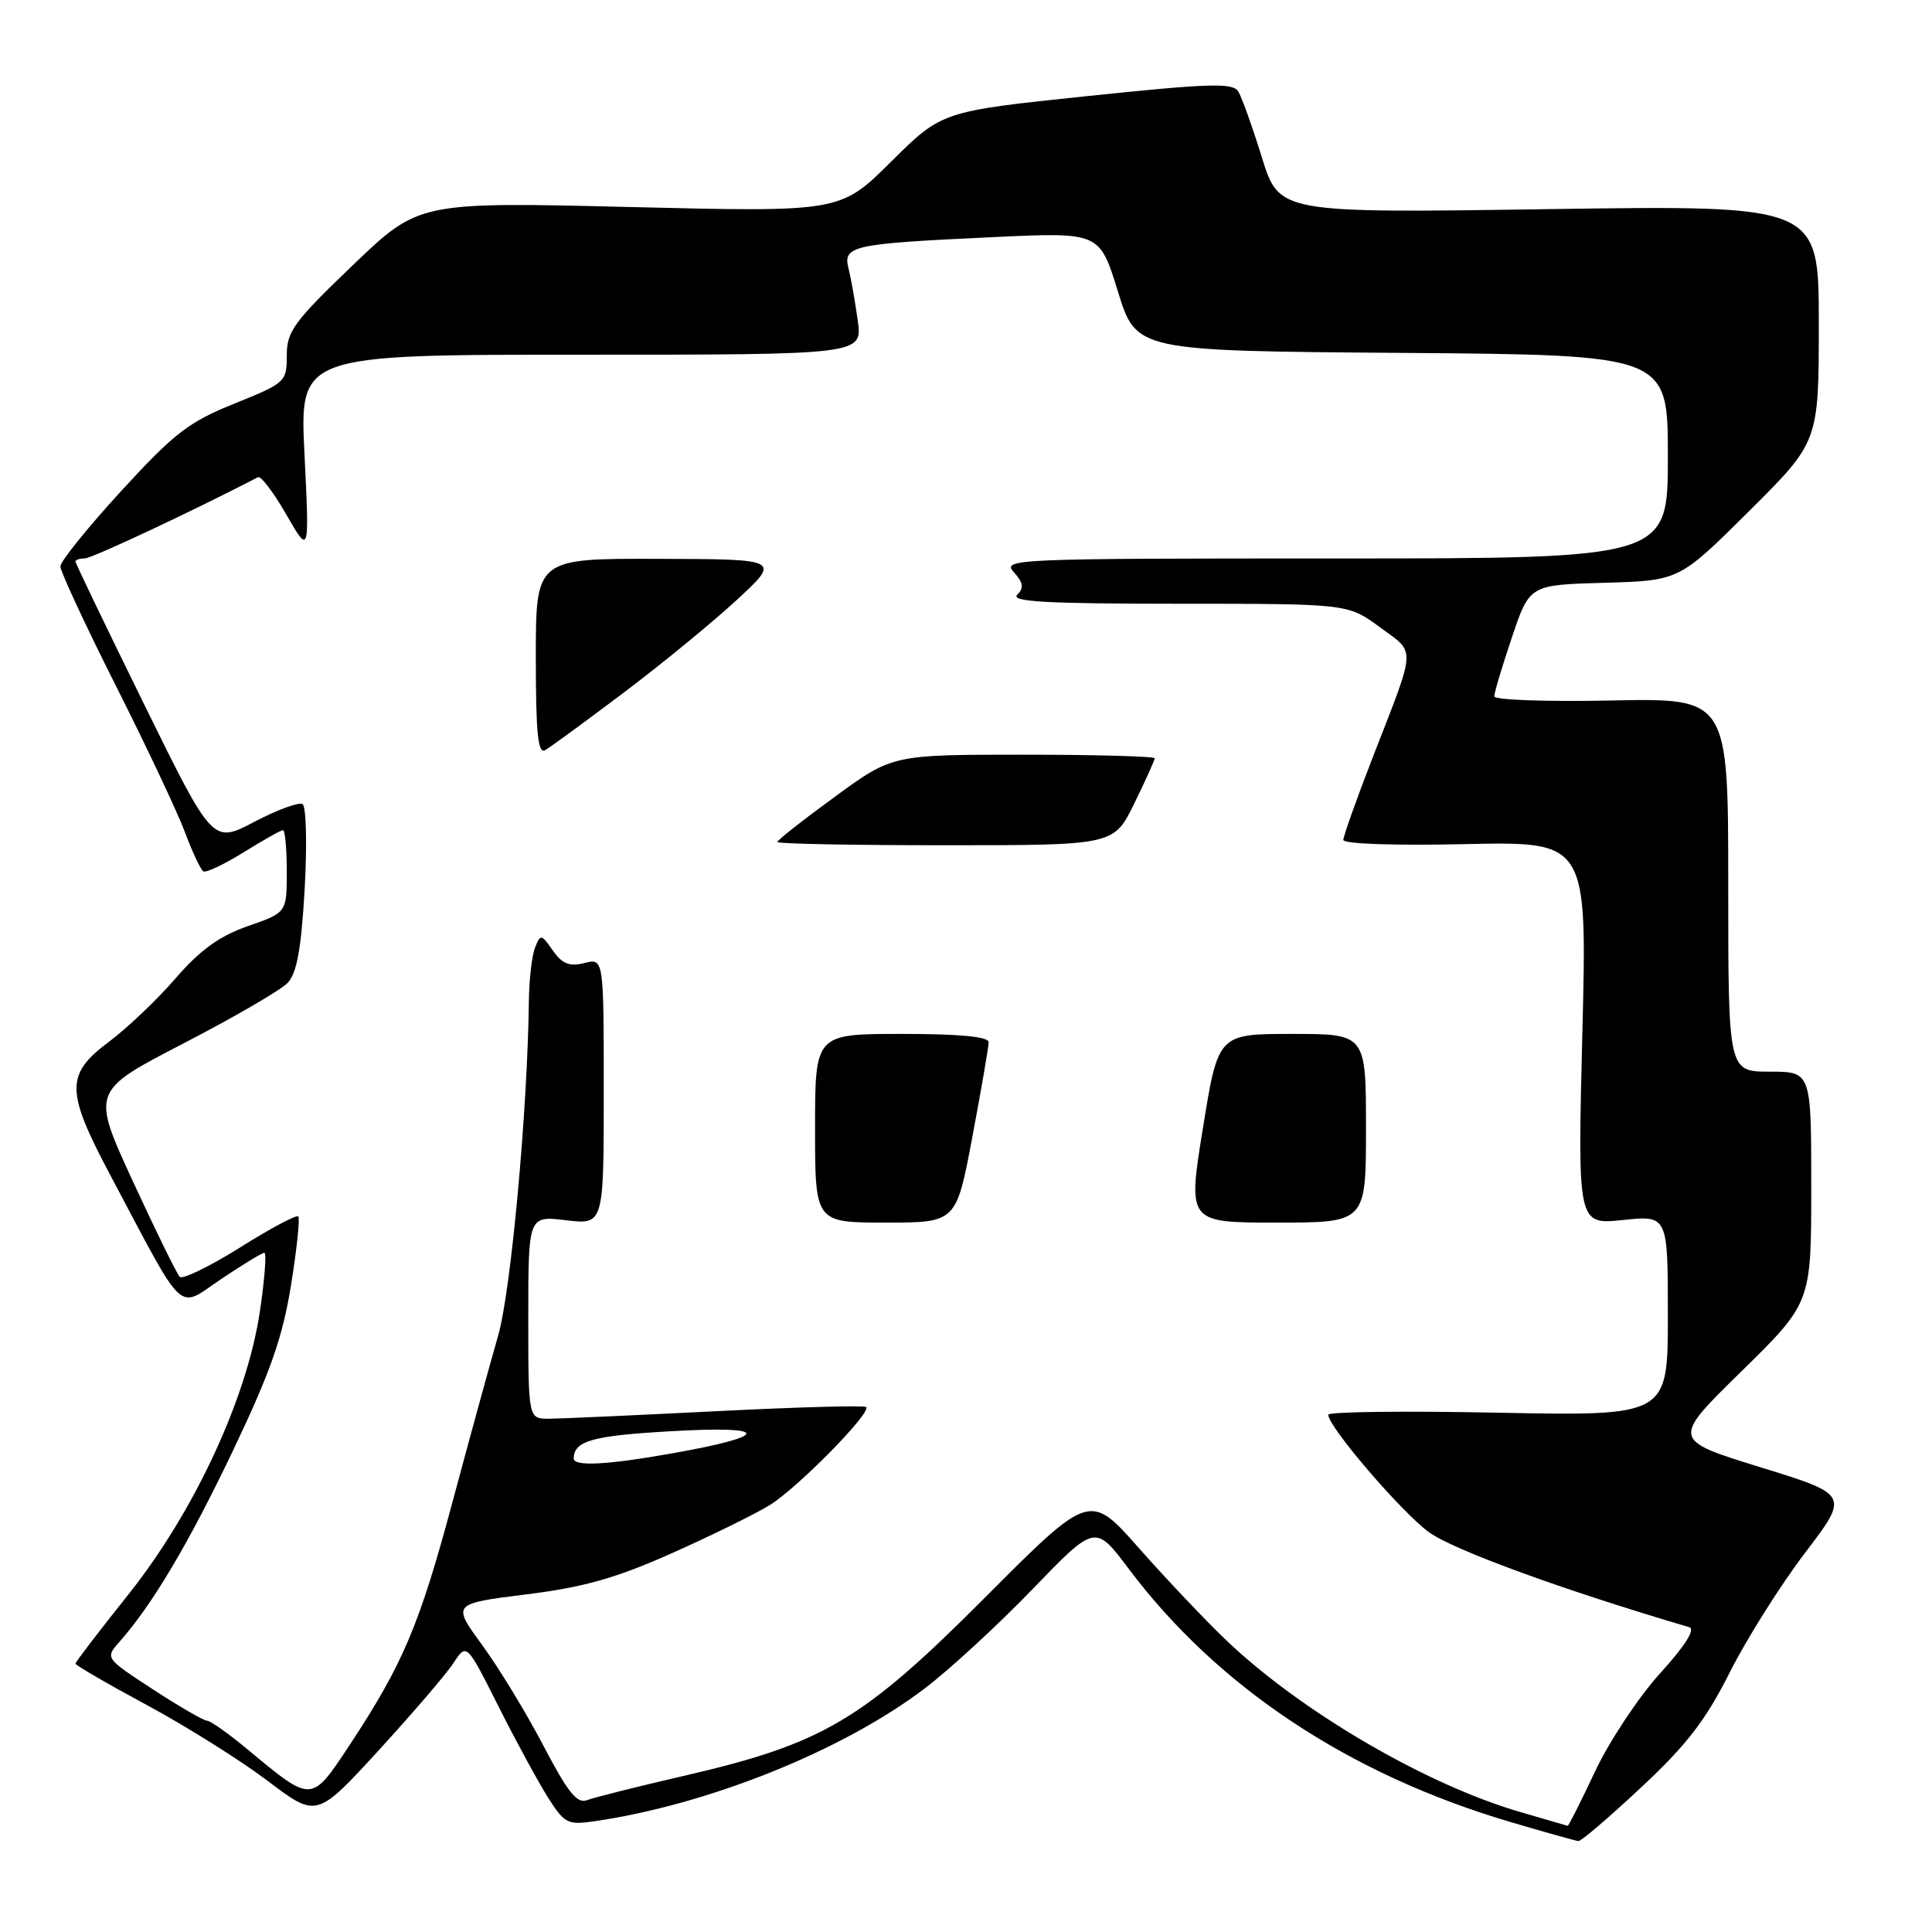 <?xml version="1.0" encoding="UTF-8" standalone="no"?>
<!DOCTYPE svg PUBLIC "-//W3C//DTD SVG 1.1//EN" "http://www.w3.org/Graphics/SVG/1.1/DTD/svg11.dtd" >
<svg xmlns="http://www.w3.org/2000/svg" xmlns:xlink="http://www.w3.org/1999/xlink" version="1.1" viewBox="0 0 256 256">
 <g >
 <path fill="currentColor"
d=" M 217.47 236.83 C 223.50 231.21 226.01 227.94 229.19 221.62 C 231.42 217.19 235.90 210.08 239.14 205.81 C 245.05 198.06 245.05 198.06 233.27 194.42 C 221.49 190.78 221.49 190.78 230.75 181.71 C 240.00 172.63 240.00 172.63 240.00 157.32 C 240.00 142.00 240.00 142.00 234.50 142.00 C 229.00 142.00 229.00 142.00 229.00 117.25 C 229.00 92.50 229.00 92.50 213.50 92.82 C 204.98 93.00 198.00 92.75 198.00 92.27 C 198.00 91.78 199.05 88.26 200.34 84.44 C 202.68 77.50 202.68 77.50 212.59 77.22 C 222.50 76.94 222.50 76.94 231.75 67.74 C 241.00 58.54 241.00 58.54 241.00 42.86 C 241.00 27.19 241.00 27.19 205.25 27.71 C 169.50 28.24 169.50 28.24 167.21 20.87 C 165.95 16.81 164.54 12.87 164.07 12.11 C 163.35 10.95 160.25 11.04 144.01 12.74 C 124.80 14.75 124.80 14.75 118.07 21.43 C 111.34 28.11 111.34 28.11 83.42 27.43 C 55.50 26.75 55.50 26.75 46.75 35.14 C 38.94 42.62 38.00 43.91 38.00 47.10 C 38.00 50.60 37.83 50.75 31.06 53.48 C 25.00 55.92 23.09 57.39 16.06 65.06 C 11.63 69.89 8.00 74.39 8.00 75.05 C 8.00 75.71 11.31 82.84 15.36 90.88 C 19.41 98.92 23.53 107.65 24.51 110.28 C 25.49 112.91 26.59 115.24 26.94 115.46 C 27.29 115.68 29.70 114.54 32.29 112.93 C 34.88 111.32 37.22 110.00 37.50 110.00 C 37.77 110.00 38.00 112.46 38.00 115.46 C 38.00 120.92 38.00 120.92 32.86 122.71 C 29.08 124.03 26.54 125.86 23.27 129.63 C 20.83 132.45 16.84 136.25 14.41 138.06 C 8.66 142.37 8.69 144.56 14.64 155.76 C 24.71 174.72 23.38 173.47 29.28 169.50 C 32.14 167.57 34.73 166.00 35.03 166.00 C 35.34 166.00 35.07 169.49 34.44 173.75 C 32.73 185.28 25.71 200.37 17.00 211.29 C 13.15 216.11 10.00 220.23 10.00 220.44 C 10.00 220.65 14.26 223.13 19.48 225.94 C 24.69 228.75 31.88 233.26 35.46 235.97 C 41.96 240.89 41.96 240.89 50.16 231.95 C 54.66 227.03 59.14 221.82 60.09 220.36 C 61.83 217.71 61.83 217.71 66.02 226.04 C 68.32 230.62 71.28 236.06 72.58 238.13 C 74.79 241.62 75.21 241.84 78.73 241.33 C 93.86 239.13 111.64 231.99 122.50 223.75 C 125.80 221.25 132.24 215.32 136.81 210.58 C 145.12 201.96 145.12 201.96 149.57 207.89 C 161.36 223.57 178.75 235.10 200.12 241.42 C 204.73 242.78 208.79 243.92 209.15 243.95 C 209.51 243.98 213.25 240.78 217.47 236.83 Z  M 201.50 240.12 C 189.00 236.50 172.35 226.78 162.46 217.32 C 159.68 214.67 154.49 209.18 150.91 205.13 C 144.40 197.76 144.40 197.76 130.45 211.75 C 114.25 227.99 109.06 231.06 90.49 235.34 C 84.43 236.74 78.72 238.17 77.79 238.53 C 76.47 239.04 75.24 237.51 72.02 231.34 C 69.77 227.03 66.12 221.03 63.91 218.00 C 59.89 212.50 59.89 212.50 69.69 211.27 C 77.35 210.32 81.59 209.12 89.00 205.82 C 94.22 203.49 100.08 200.62 102.00 199.43 C 105.69 197.15 115.51 187.17 114.77 186.44 C 114.54 186.20 105.60 186.45 94.92 186.99 C 84.24 187.53 74.26 187.98 72.75 187.99 C 70.00 188.00 70.00 188.00 70.00 174.55 C 70.00 161.09 70.00 161.09 75.00 161.69 C 80.00 162.28 80.00 162.28 80.00 144.62 C 80.00 126.96 80.00 126.96 77.43 127.61 C 75.45 128.10 74.50 127.73 73.26 125.95 C 71.72 123.76 71.61 123.74 70.89 125.58 C 70.48 126.64 70.12 129.75 70.08 132.50 C 69.92 146.97 67.71 171.10 66.00 177.00 C 64.97 180.57 62.26 190.45 59.98 198.94 C 55.58 215.36 53.40 220.50 46.31 231.25 C 41.23 238.93 41.37 238.92 32.86 231.85 C 30.31 229.73 27.87 228.00 27.43 228.00 C 27.00 228.00 23.78 226.14 20.28 223.86 C 13.96 219.74 13.93 219.70 15.78 217.61 C 20.19 212.62 24.93 204.64 30.83 192.30 C 35.81 181.86 37.43 177.26 38.55 170.36 C 39.33 165.56 39.76 161.43 39.52 161.18 C 39.27 160.94 35.79 162.79 31.79 165.31 C 27.78 167.82 24.19 169.56 23.82 169.19 C 23.44 168.81 20.65 163.12 17.61 156.54 C 12.10 144.58 12.10 144.58 24.29 138.27 C 30.99 134.80 37.22 131.19 38.12 130.23 C 39.33 128.95 39.92 125.72 40.37 117.80 C 40.70 111.89 40.58 106.86 40.09 106.55 C 39.60 106.25 36.72 107.31 33.69 108.90 C 28.18 111.80 28.18 111.80 19.09 93.31 C 14.09 83.14 10.00 74.63 10.00 74.41 C 10.00 74.18 10.56 73.99 11.25 73.99 C 12.20 73.97 25.44 67.77 34.19 63.23 C 34.57 63.03 36.26 65.26 37.94 68.19 C 41.00 73.50 41.00 73.50 40.35 60.25 C 39.69 47.00 39.69 47.00 76.98 47.00 C 114.27 47.00 114.27 47.00 113.66 42.50 C 113.32 40.03 112.77 36.92 112.44 35.60 C 111.67 32.55 112.81 32.30 131.60 31.42 C 145.71 30.76 145.71 30.76 148.13 38.63 C 150.56 46.50 150.56 46.50 185.78 46.76 C 221.00 47.03 221.00 47.03 221.00 60.51 C 221.00 74.00 221.00 74.00 176.85 74.00 C 134.27 74.00 132.75 74.06 134.33 75.81 C 135.60 77.21 135.70 77.90 134.79 78.81 C 133.87 79.73 138.74 80.00 156.10 80.00 C 178.61 80.00 178.61 80.00 182.84 83.11 C 187.66 86.66 187.73 85.35 181.86 100.44 C 179.74 105.91 178.00 110.80 178.00 111.30 C 178.00 111.82 184.84 112.06 194.15 111.85 C 210.31 111.50 210.31 111.50 209.67 136.89 C 209.04 162.28 209.04 162.28 215.02 161.66 C 221.00 161.03 221.00 161.03 221.00 174.33 C 221.00 187.63 221.00 187.63 198.50 187.19 C 186.12 186.94 176.00 187.06 176.00 187.46 C 176.00 189.05 185.64 200.30 189.32 203.01 C 192.53 205.36 207.09 210.68 223.83 215.61 C 224.69 215.86 223.31 218.05 219.95 221.75 C 217.09 224.91 213.22 230.76 211.34 234.75 C 209.47 238.74 207.84 241.97 207.72 241.93 C 207.60 241.89 204.80 241.08 201.50 240.12 Z  M 128.85 150.60 C 130.03 144.33 131.00 138.71 131.00 138.10 C 131.00 137.36 127.20 137.00 119.50 137.00 C 108.00 137.00 108.00 137.00 108.00 149.50 C 108.00 162.00 108.00 162.00 117.35 162.00 C 126.71 162.00 126.71 162.00 128.85 150.60 Z  M 181.00 149.50 C 181.00 137.00 181.00 137.00 171.20 137.00 C 161.41 137.00 161.41 137.00 159.39 149.50 C 157.37 162.00 157.37 162.00 169.18 162.00 C 181.00 162.00 181.00 162.00 181.00 149.50 Z  M 150.29 106.48 C 151.78 103.44 153.00 100.74 153.00 100.48 C 153.00 100.22 145.18 100.00 135.63 100.00 C 118.25 100.00 118.25 100.00 110.63 105.57 C 106.43 108.63 103.00 111.33 103.00 111.57 C 103.00 111.81 113.03 112.00 125.29 112.00 C 147.58 112.00 147.58 112.00 150.29 106.48 Z  M 82.50 91.89 C 87.45 88.17 94.20 82.64 97.50 79.61 C 103.50 74.09 103.50 74.09 87.25 74.05 C 71.00 74.00 71.00 74.00 71.00 87.06 C 71.00 97.23 71.28 99.96 72.25 99.39 C 72.94 98.99 77.55 95.62 82.50 91.89 Z  M 76.02 193.25 C 76.06 190.91 78.51 190.23 89.00 189.64 C 102.13 188.89 102.21 190.24 89.16 192.56 C 80.48 194.11 75.99 194.35 76.02 193.25 Z "/>
</g>
</svg>